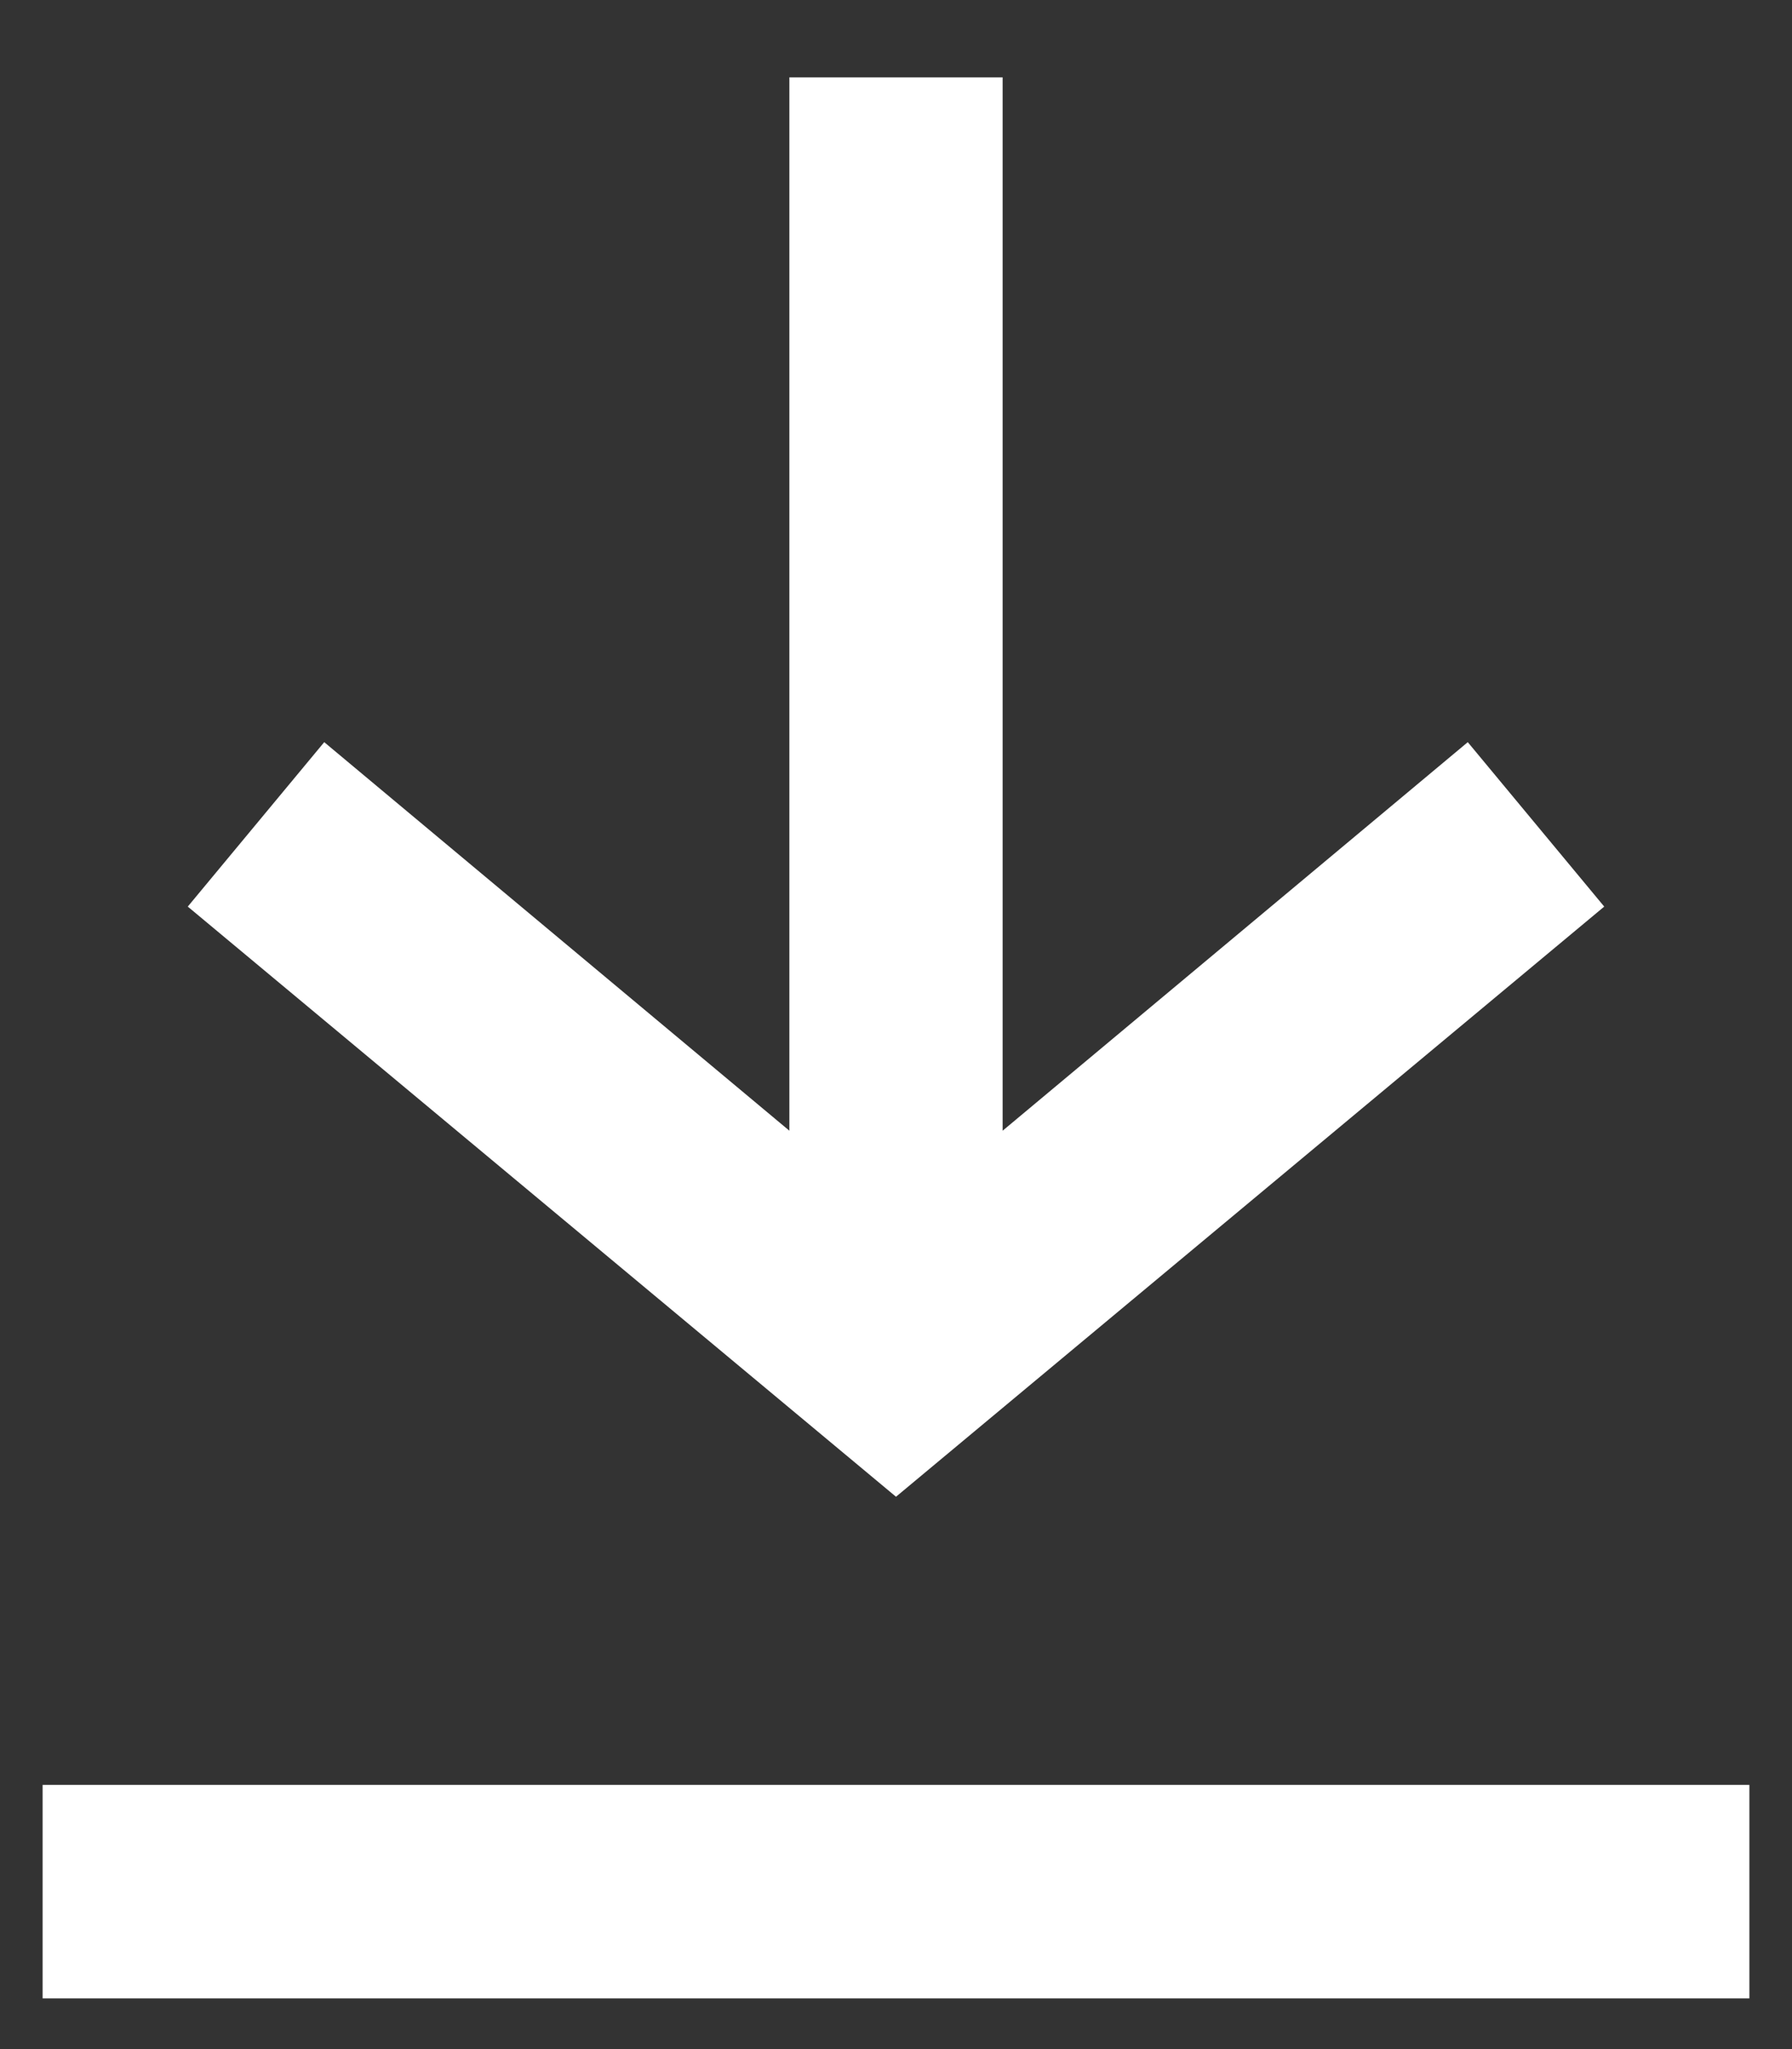 <svg width="14" height="16" viewBox="0 0 14 16" fill="none" xmlns="http://www.w3.org/2000/svg">
<rect x="0" y="0" width="14" height="16" fill="#333333" stroke="none"/>
<path fill-rule="evenodd" clip-rule="evenodd" d="M12.533 7.079L11.467 5.795L7.833 8.829V0.604H6.167V8.829L2.533 5.795L1.467 7.079L7 11.687L12.533 7.079ZM0.333 13.937H13.667V15.604H0.333V13.937Z" fill="white"/>
</svg>
